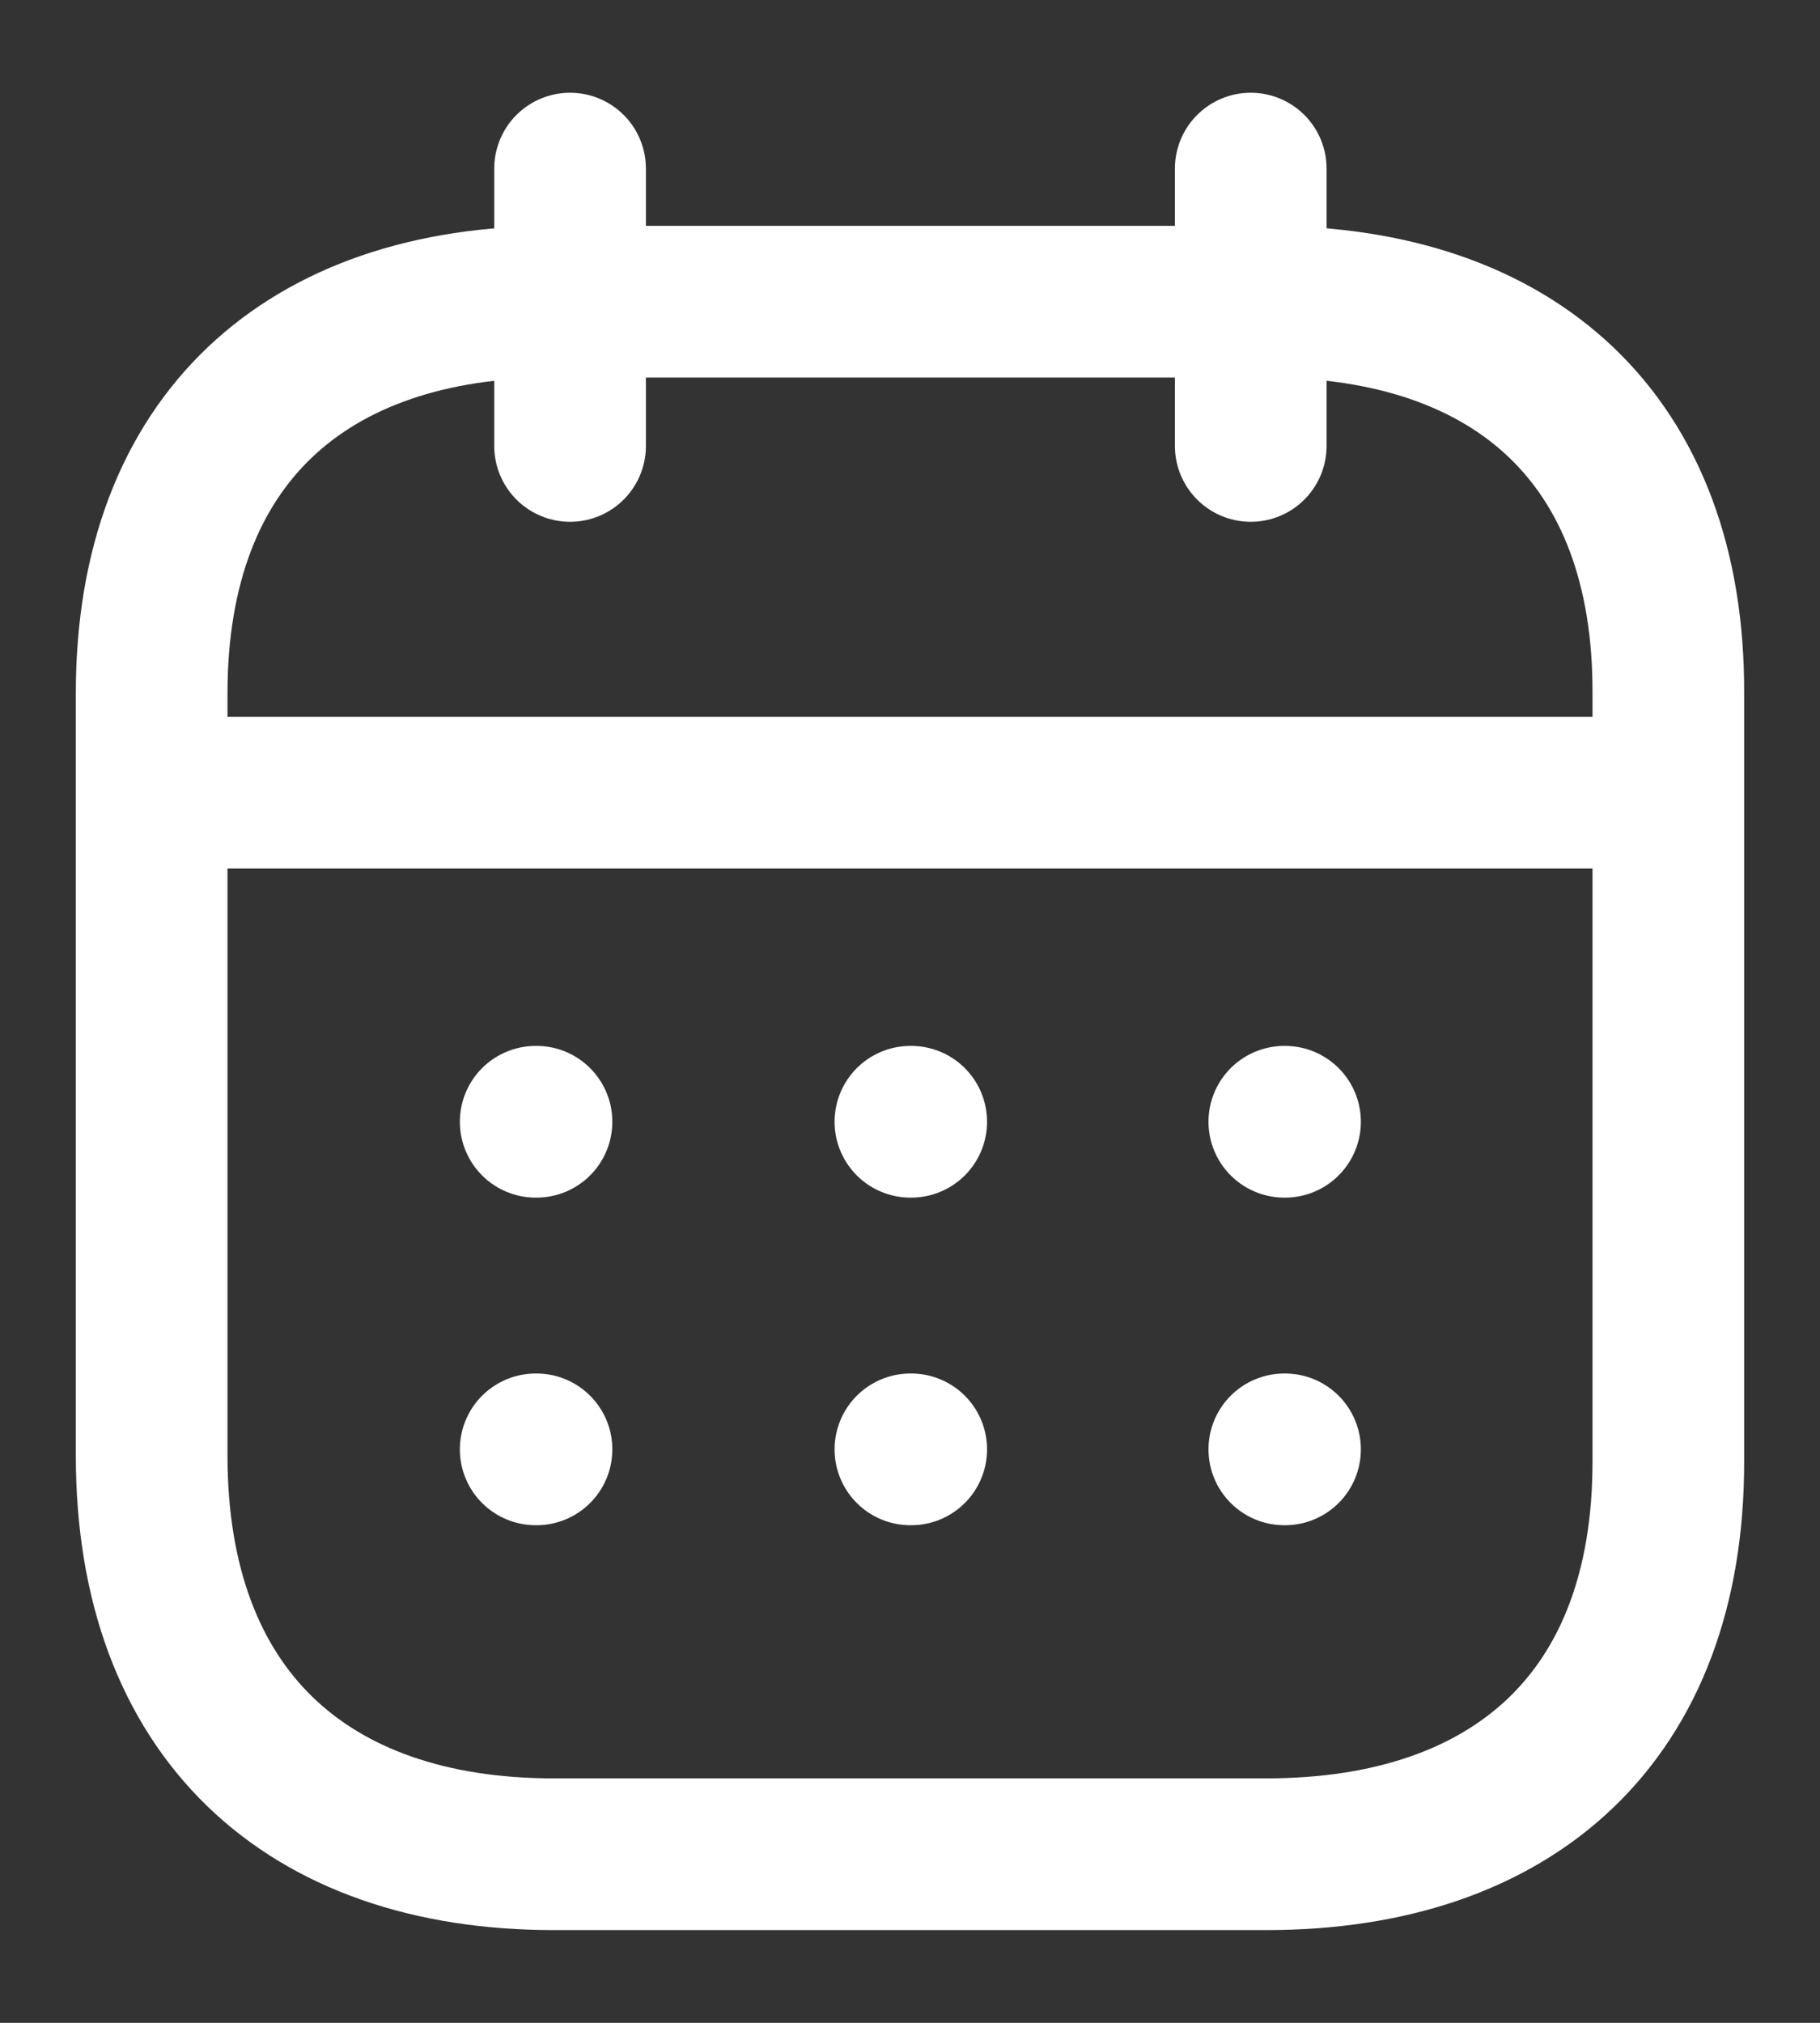 <svg width="18" height="20" viewBox="0 0 18 20" fill="none" xmlns="http://www.w3.org/2000/svg">
<rect x="0" y="0" width="18" height="20" fill="#333333" stroke="none"/>
<path d="M1.577 7.837H16.43" stroke="white" stroke-width="1.5" stroke-linecap="round" stroke-linejoin="round"/>
<path d="M12.702 11.091H12.709" stroke="white" stroke-width="1.5" stroke-linecap="round" stroke-linejoin="round"/>
<path d="M9.004 11.091H9.012" stroke="white" stroke-width="1.5" stroke-linecap="round" stroke-linejoin="round"/>
<path d="M5.298 11.091H5.306" stroke="white" stroke-width="1.5" stroke-linecap="round" stroke-linejoin="round"/>
<path d="M12.702 14.33H12.709" stroke="white" stroke-width="1.5" stroke-linecap="round" stroke-linejoin="round"/>
<path d="M9.004 14.33H9.012" stroke="white" stroke-width="1.5" stroke-linecap="round" stroke-linejoin="round"/>
<path d="M5.298 14.33H5.306" stroke="white" stroke-width="1.5" stroke-linecap="round" stroke-linejoin="round"/>
<path d="M12.37 1.667V4.409" stroke="white" stroke-width="1.5" stroke-linecap="round" stroke-linejoin="round"/>
<path d="M5.638 1.667V4.409" stroke="white" stroke-width="1.5" stroke-linecap="round" stroke-linejoin="round"/>
<path fill-rule="evenodd" clip-rule="evenodd" d="M12.532 2.983H5.476C3.029 2.983 1.5 4.346 1.5 6.852V14.393C1.5 16.939 3.029 18.333 5.476 18.333H12.524C14.979 18.333 16.5 16.962 16.5 14.456V6.852C16.508 4.346 14.987 2.983 12.532 2.983Z" stroke="white" stroke-width="1.5" stroke-linecap="round" stroke-linejoin="round"/>
</svg>
